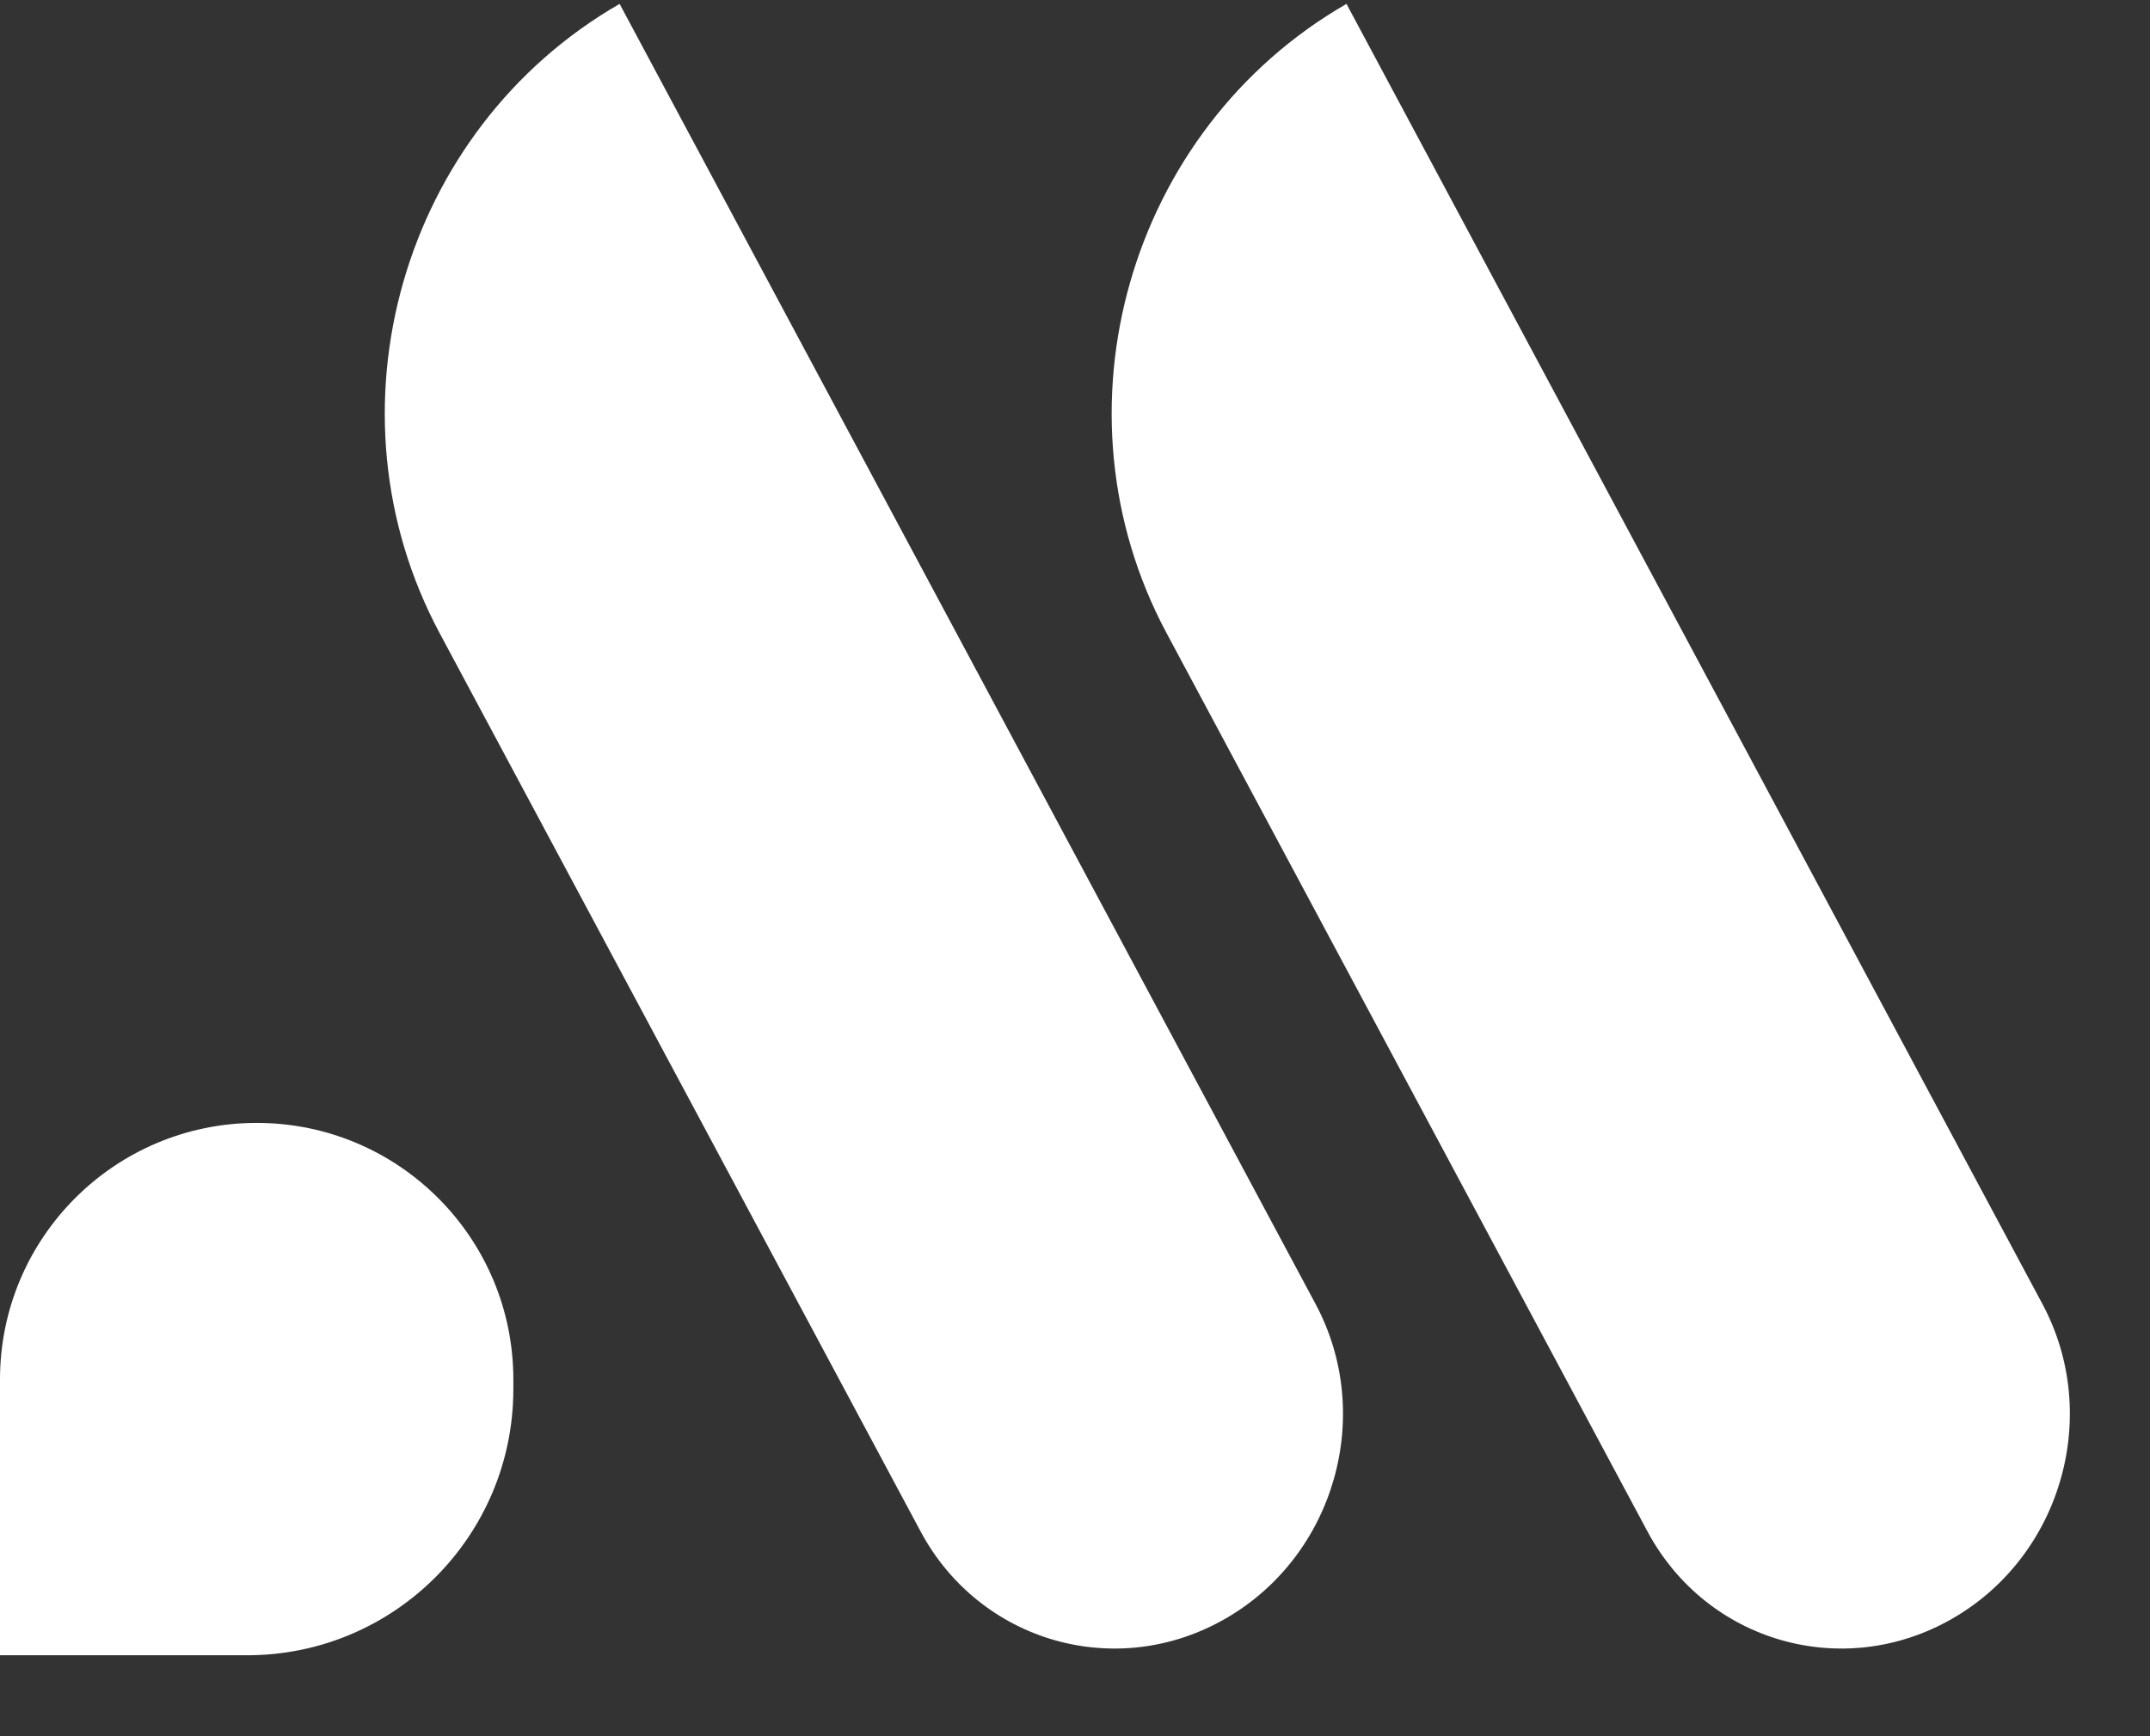 <svg width="26" height="21" viewBox="0 0 26 21" fill="none" xmlns="http://www.w3.org/2000/svg">
<rect x="0" y="0" width="26" height="21" fill="#333333" stroke="none"/>
<path d="M3.104 13.582C4.819 13.582 6.208 14.972 6.208 16.686L6.208 16.801C6.208 18.579 4.767 20.021 2.989 20.021L-0 20.021L-0 16.686C-0 14.972 1.39 13.582 3.104 13.582Z" fill="white"/>
<path d="M5.316 7.657C3.88 4.973 4.854 1.566 7.493 0.047L15.909 15.772C16.628 17.114 16.14 18.818 14.821 19.577C13.502 20.337 11.85 19.864 11.132 18.522L5.316 7.657Z" fill="white"/>
<path d="M14.107 7.657C12.67 4.973 13.644 1.566 16.283 0.047L24.699 15.772C25.418 17.114 24.93 18.818 23.611 19.577C22.292 20.337 20.64 19.864 19.922 18.522L14.107 7.657Z" fill="white"/>
</svg>
